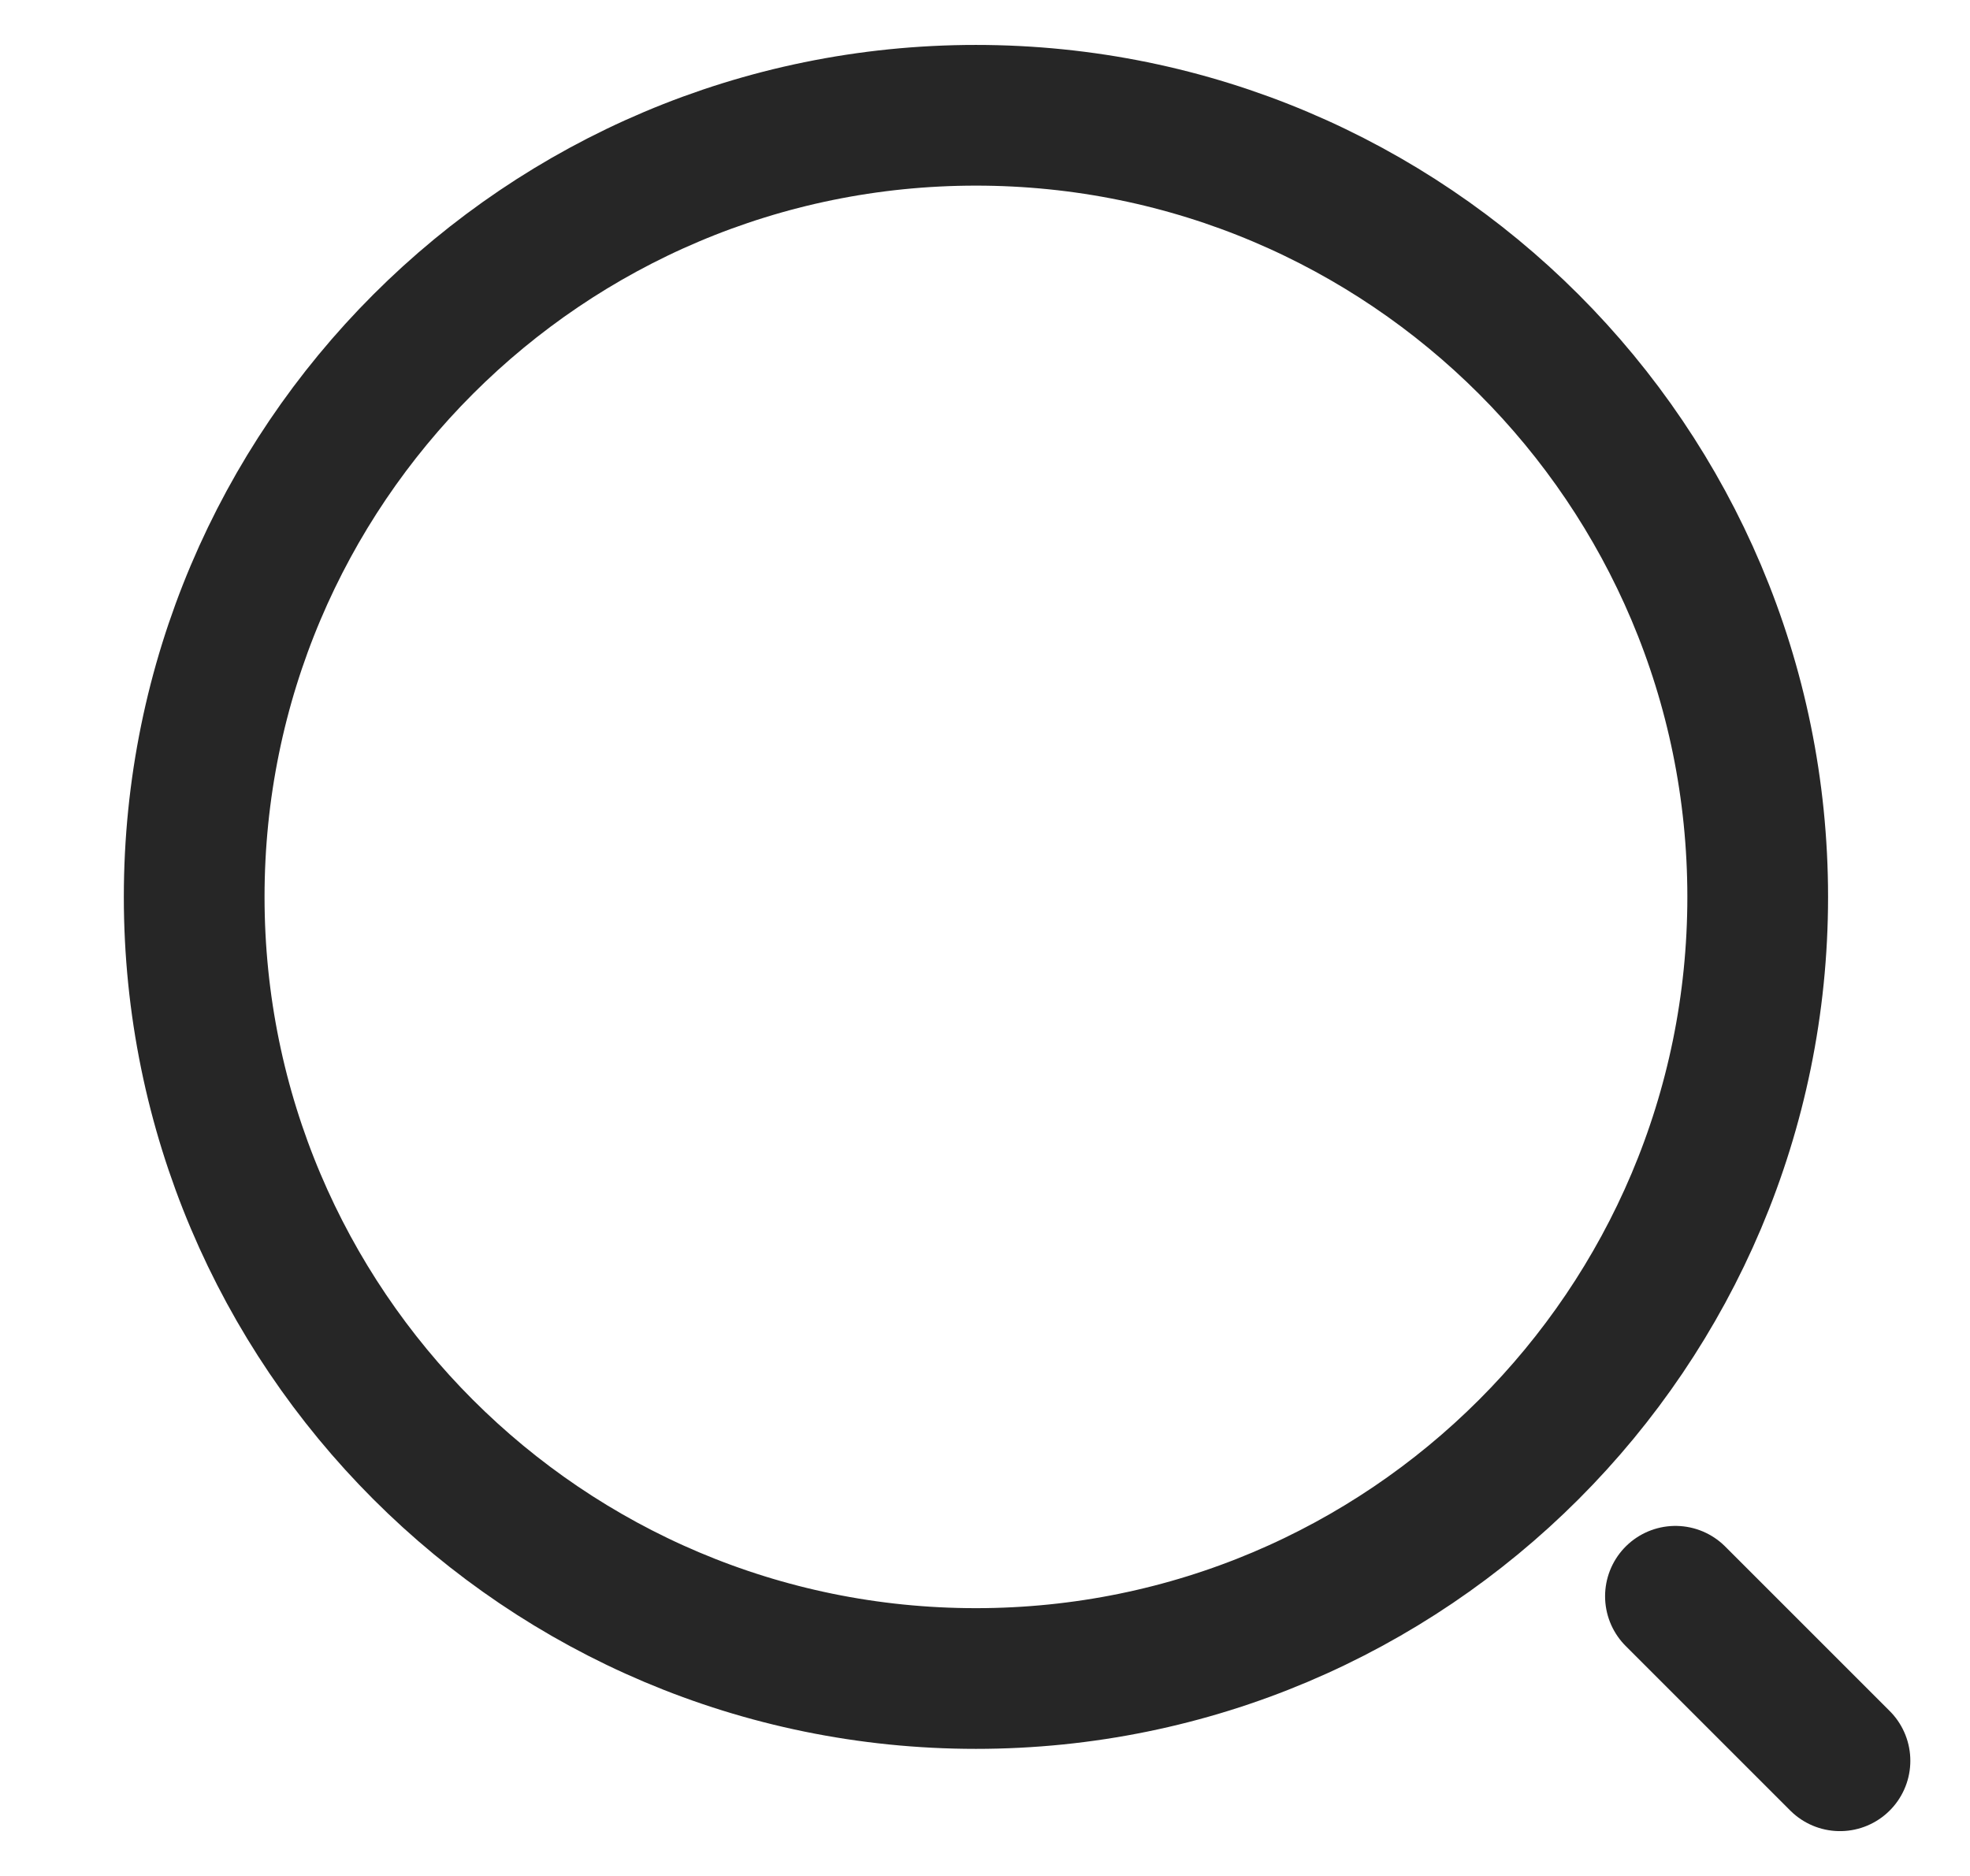 <svg width="21" height="20" viewBox="0 0 21 20" fill="none" xmlns="http://www.w3.org/2000/svg">
<g id="Icon/Search" clip-path="url(#clip0_607_9823)">
<path id="Vector" d="M19.614 18.772L17.86 17.018M2.07 9.562C2.07 4.959 5.801 1.229 10.403 1.229C15.006 1.229 18.737 4.959 18.737 9.562C18.737 14.164 15.006 17.895 10.403 17.895C5.801 17.895 2.07 14.164 2.07 9.562Z" stroke="#262626" stroke-width="1.5" stroke-linecap="round" stroke-linejoin="round"/>
</g>
<defs>
<clipPath id="clip0_607_9823">
<rect width="20" height="20" fill="white" transform="translate(0.5)"/>
</clipPath>
</defs>
</svg>

